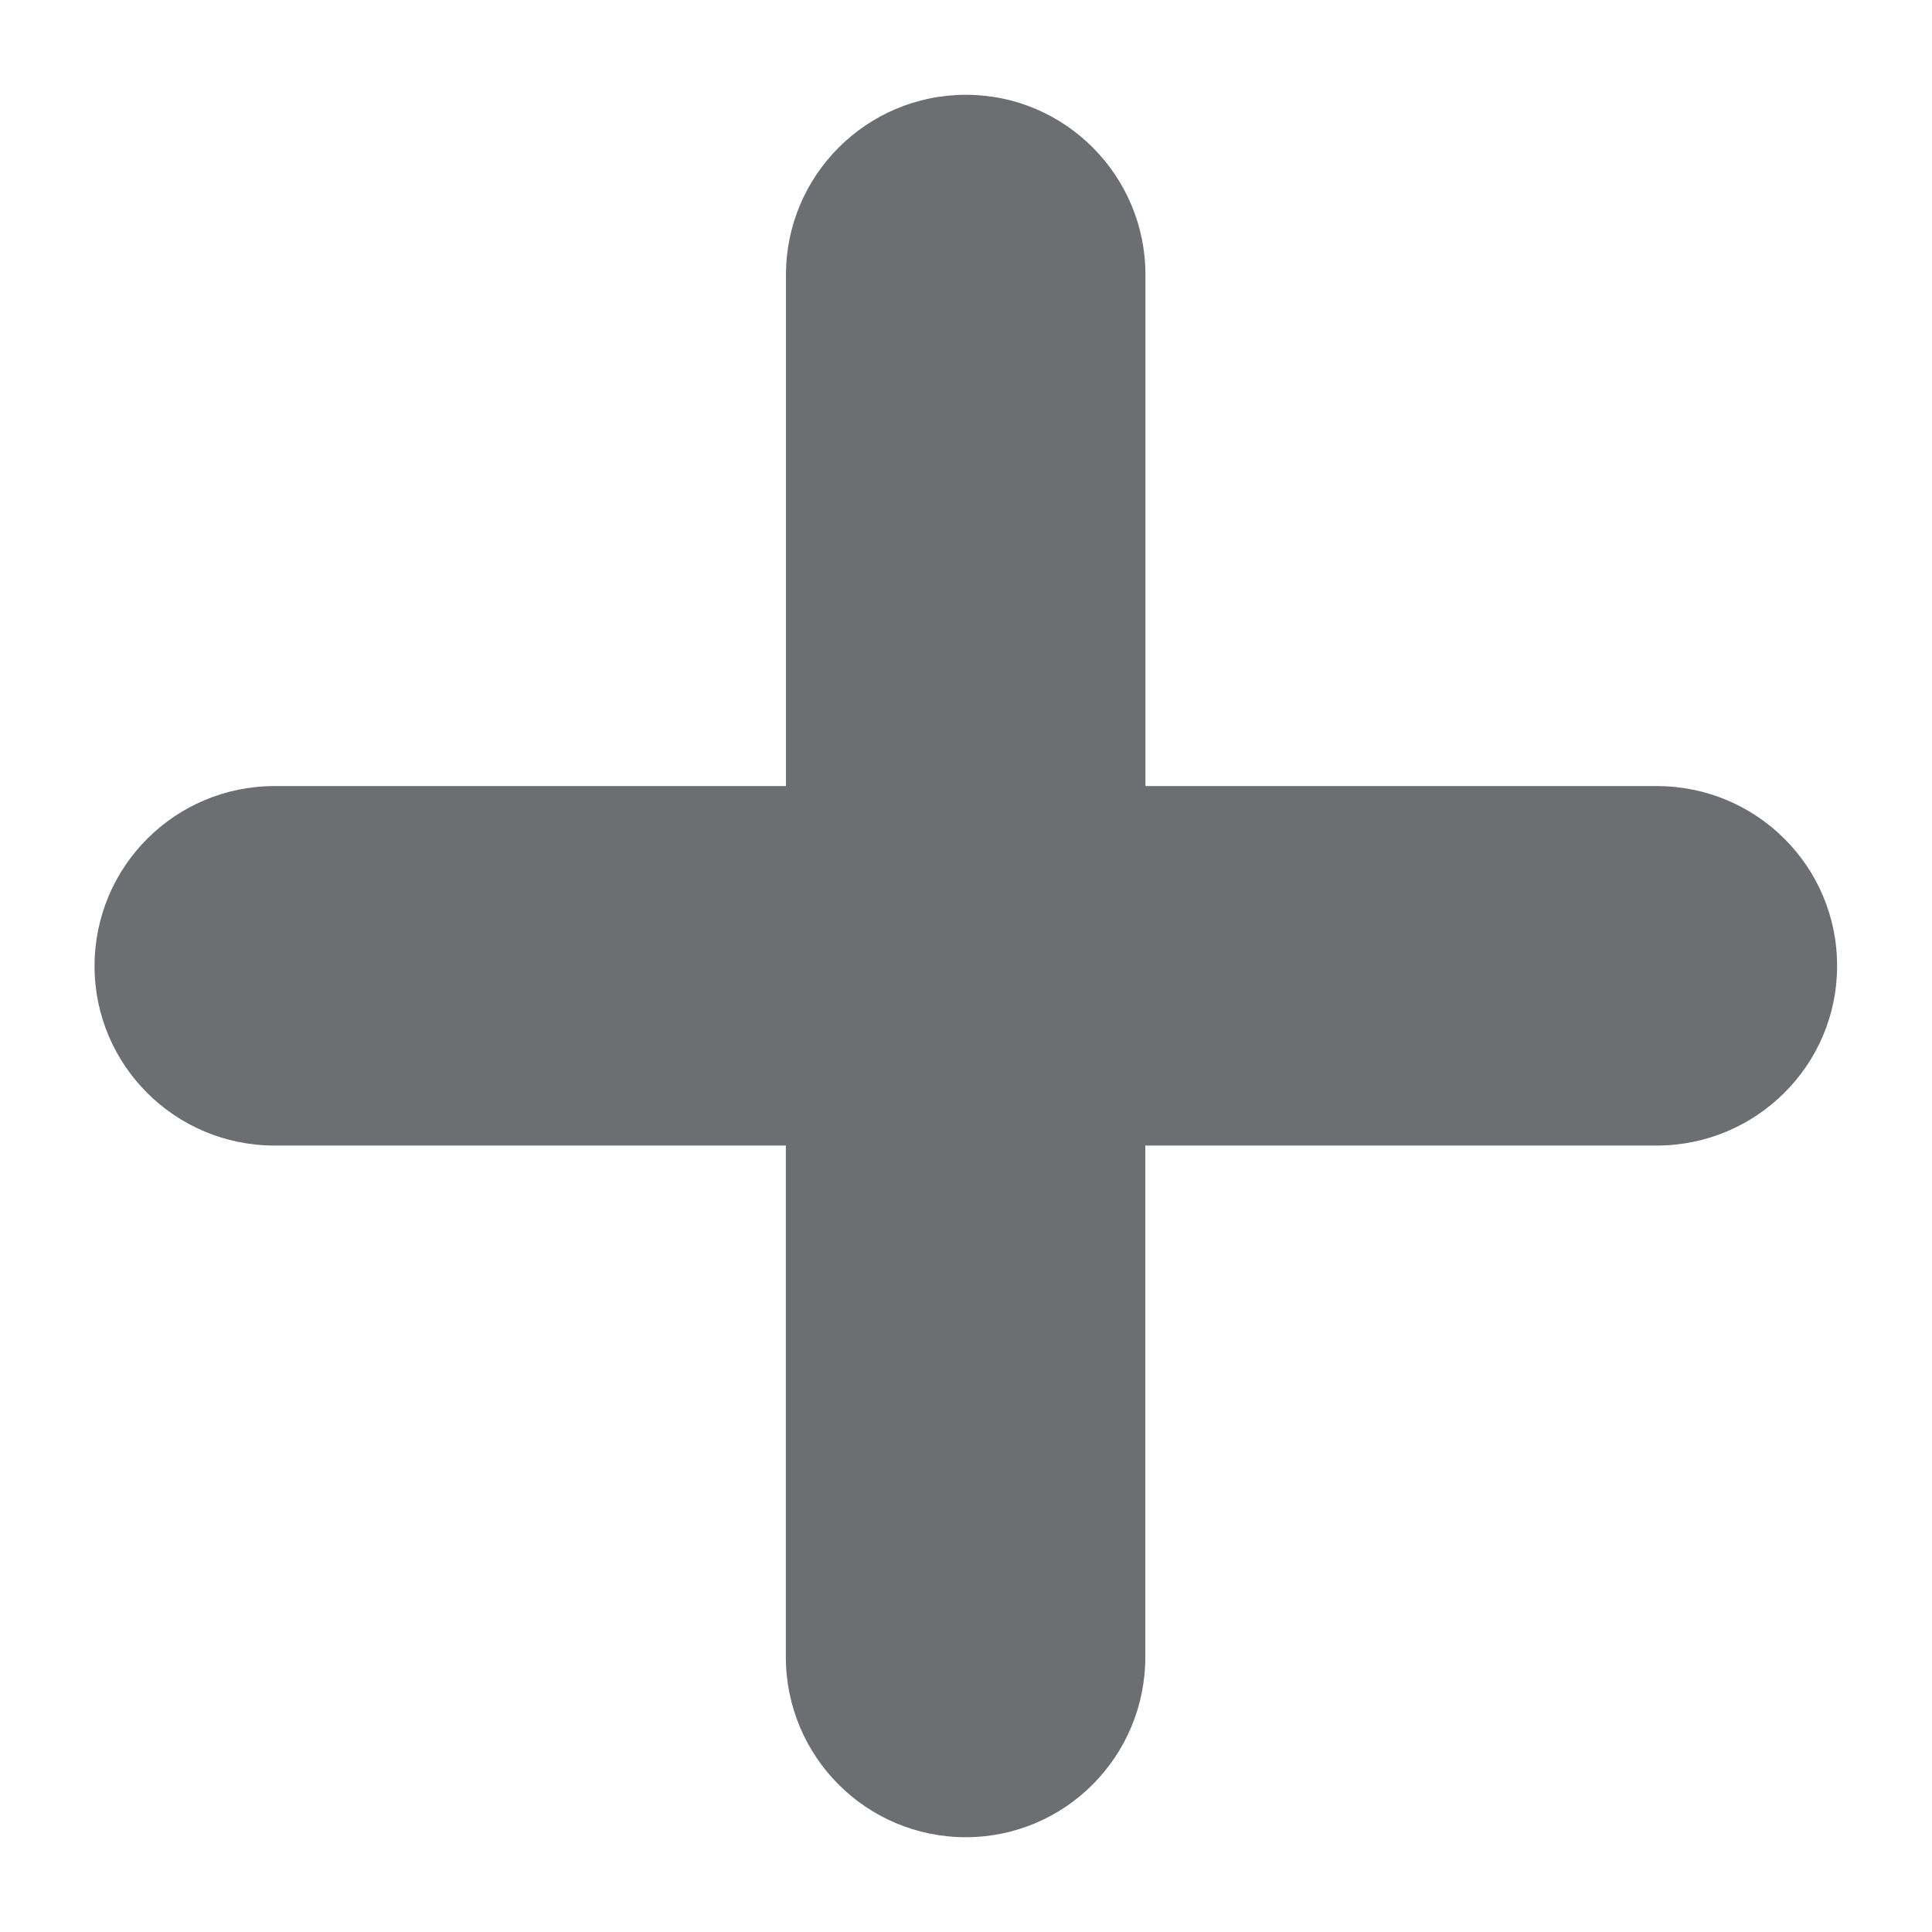 <?xml version="1.0" encoding="utf-8"?>
<!-- Generator: Adobe Illustrator 16.0.0, SVG Export Plug-In . SVG Version: 6.00 Build 0)  -->
<!DOCTYPE svg PUBLIC "-//W3C//DTD SVG 1.1//EN" "http://www.w3.org/Graphics/SVG/1.1/DTD/svg11.dtd">
<svg version="1.1" id="Layer_1" xmlns="http://www.w3.org/2000/svg" xmlns:xlink="http://www.w3.org/1999/xlink" x="0px" y="0px"
	 width="16px" height="16px" viewBox="0 0 16 16" enable-background="new 0 0 16 16" xml:space="preserve">
<rect x="-0.001" y="0" opacity="0" fill="#FFFFFF" width="16.001" height="16"/>
<path fill="#6D6E71" d="M13.722,6.51H9.486V2.275c0-0.82-0.665-1.49-1.487-1.49c-0.824,0-1.49,0.67-1.49,1.49V6.51H2.273
	c-0.823,0-1.49,0.666-1.49,1.491c0,0.82,0.667,1.486,1.49,1.486h4.235v4.235c0,0.825,0.666,1.493,1.49,1.493
	c0.822,0,1.487-0.668,1.487-1.493V9.487h4.235c0.824,0,1.494-0.666,1.494-1.486C15.216,7.176,14.546,6.51,13.722,6.51z"/>
</svg>
